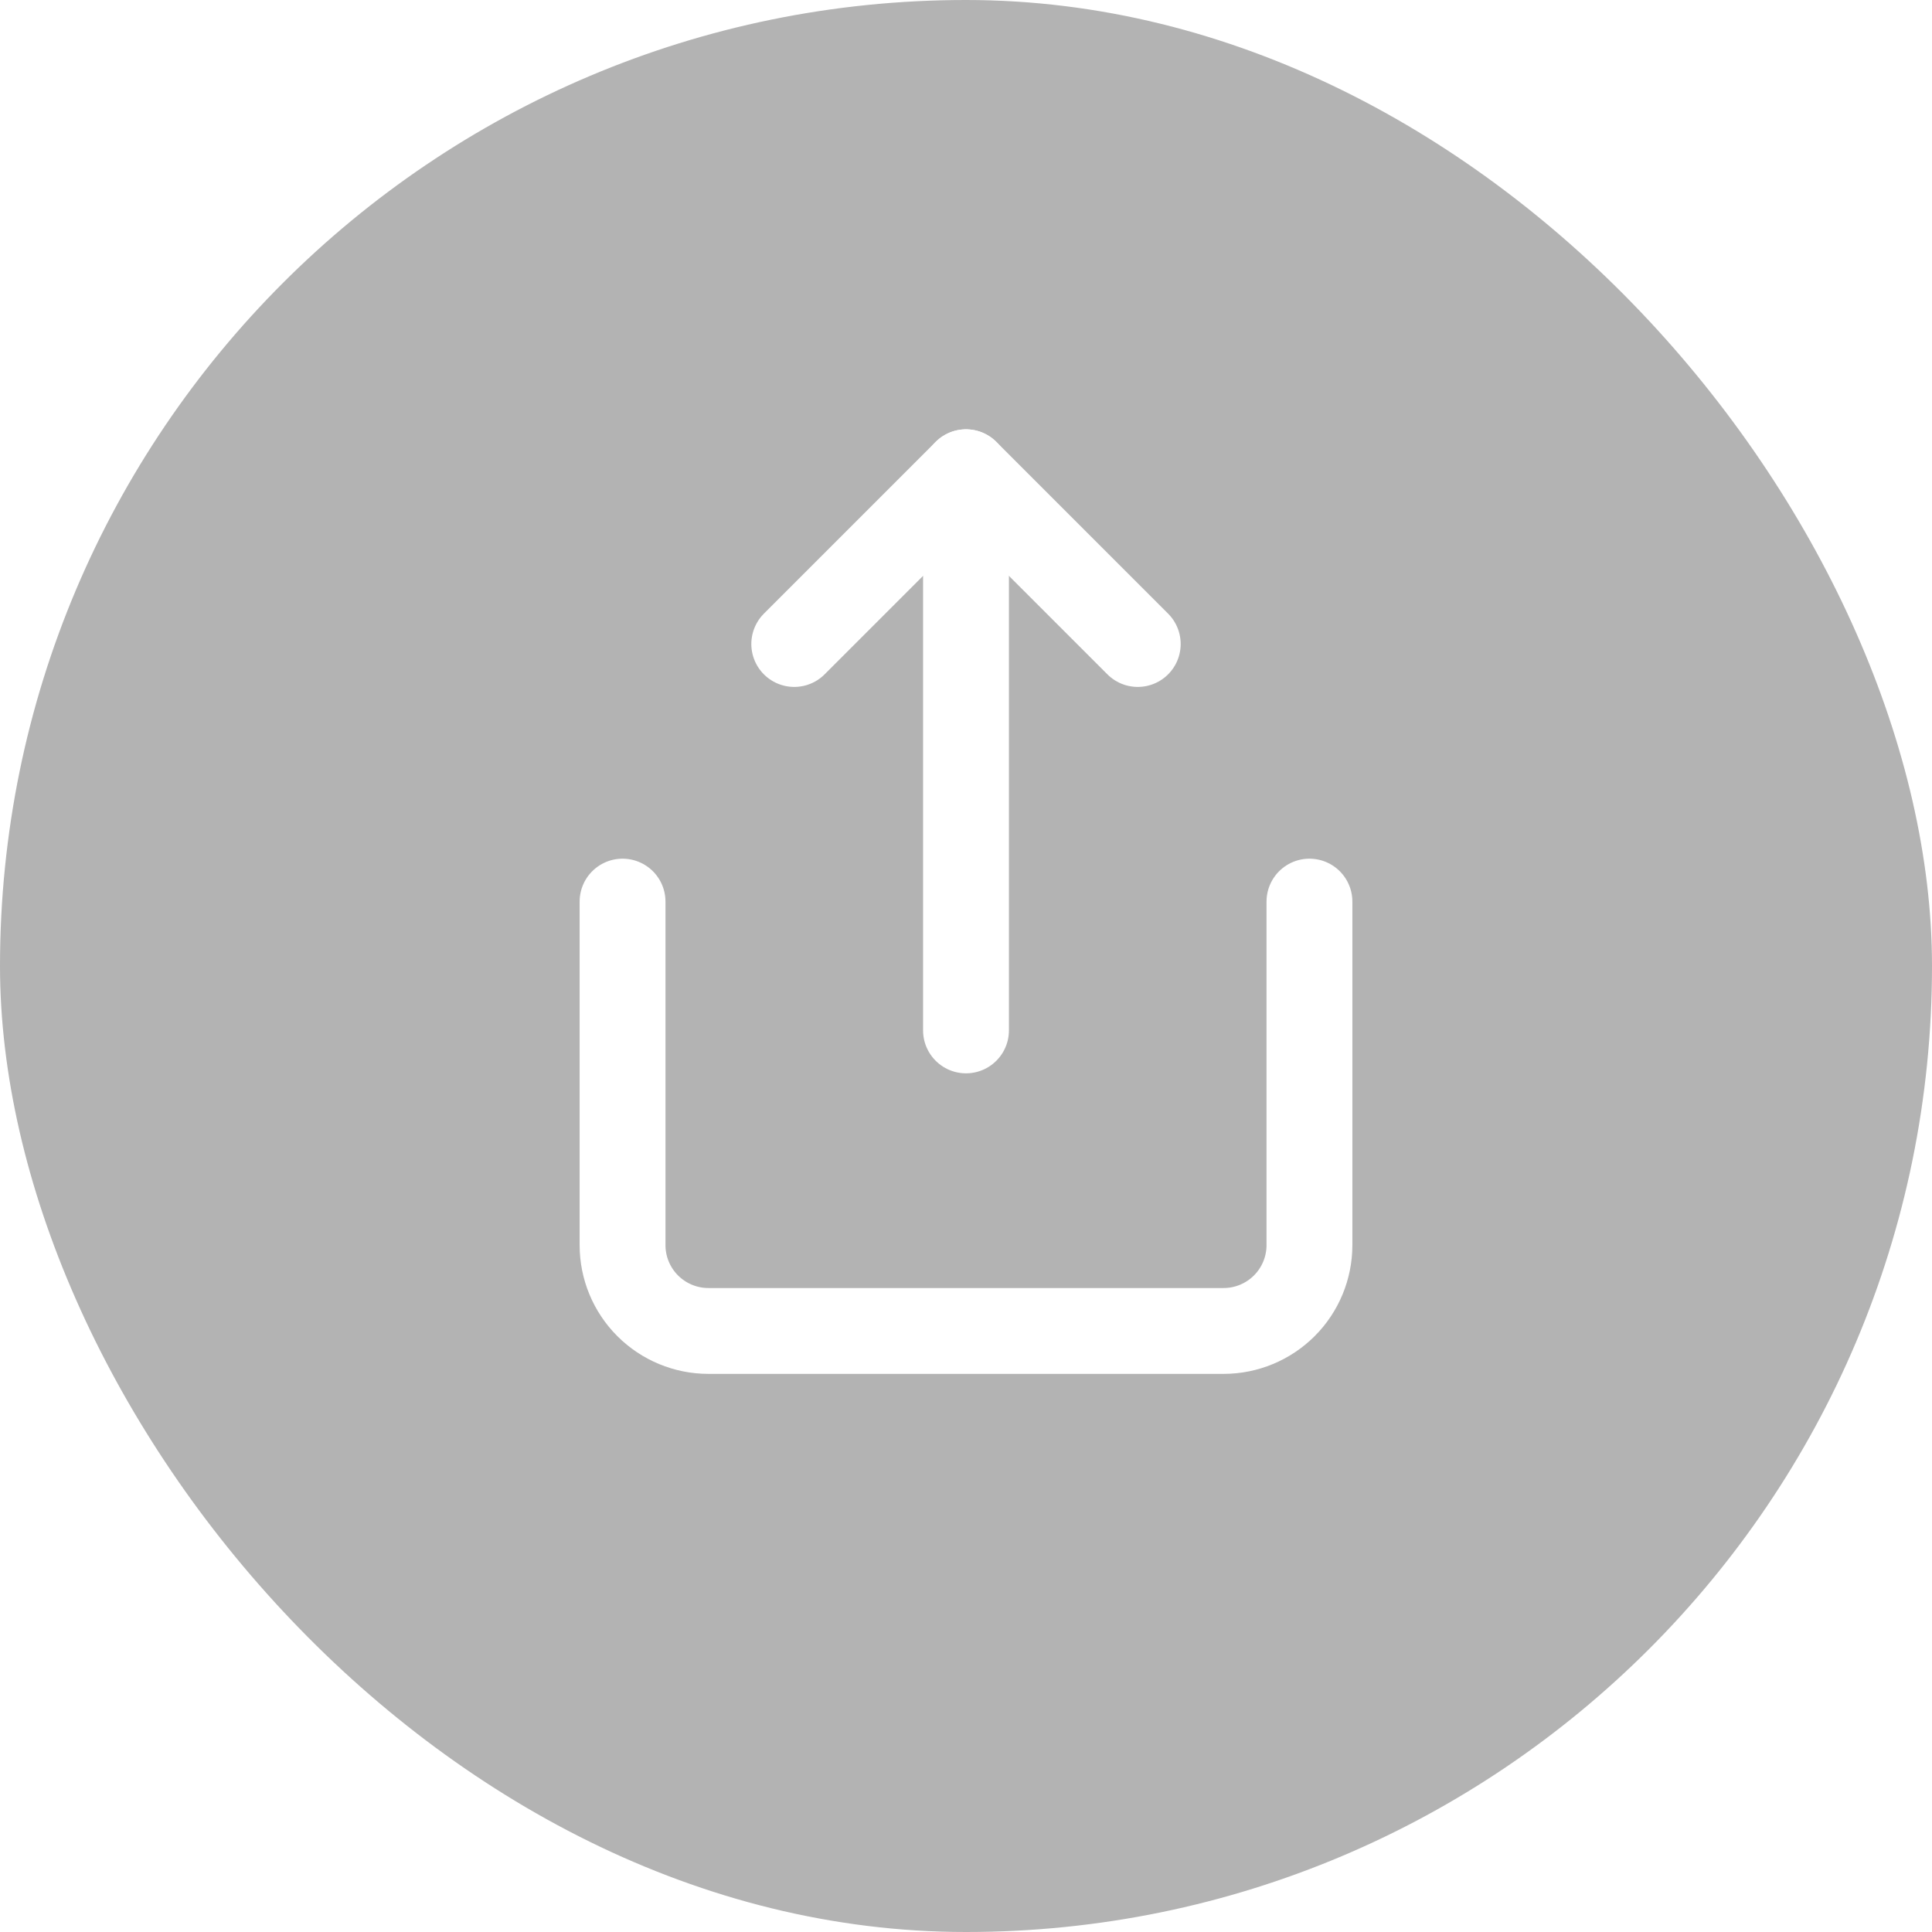 <svg width="30" height="30" viewBox="0 0 30 30" fill="none" xmlns="http://www.w3.org/2000/svg">
<g filter="url(#filter0_b_1786_2311)">
<rect width="30" height="30" rx="15" fill="black" fill-opacity="0.3"/>
<path d="M9.667 14V19.334C9.667 19.687 9.807 20.026 10.057 20.276C10.307 20.526 10.646 20.667 11 20.667H19C19.354 20.667 19.693 20.526 19.943 20.276C20.193 20.026 20.333 19.687 20.333 19.334V14" stroke="white" stroke-width="1.333" stroke-linecap="round" stroke-linejoin="round"/>
<path d="M17.667 10L15 7.333L12.333 10" stroke="white" stroke-width="1.333" stroke-linecap="round" stroke-linejoin="round"/>
<path d="M15 7.333V16" stroke="white" stroke-width="1.333" stroke-linecap="round" stroke-linejoin="round"/>
</g>
<defs>
<filter id="filter0_b_1786_2311" x="-4.615" y="-4.615" width="39.231" height="39.231" filterUnits="userSpaceOnUse" color-interpolation-filters="sRGB">
<feFlood flood-opacity="0" result="BackgroundImageFix"/>
<feGaussianBlur in="BackgroundImageFix" stdDeviation="2.308"/>
<feComposite in2="SourceAlpha" operator="in" result="effect1_backgroundBlur_1786_2311"/>
<feBlend mode="normal" in="SourceGraphic" in2="effect1_backgroundBlur_1786_2311" result="shape"/>
</filter>
</defs>
</svg>
